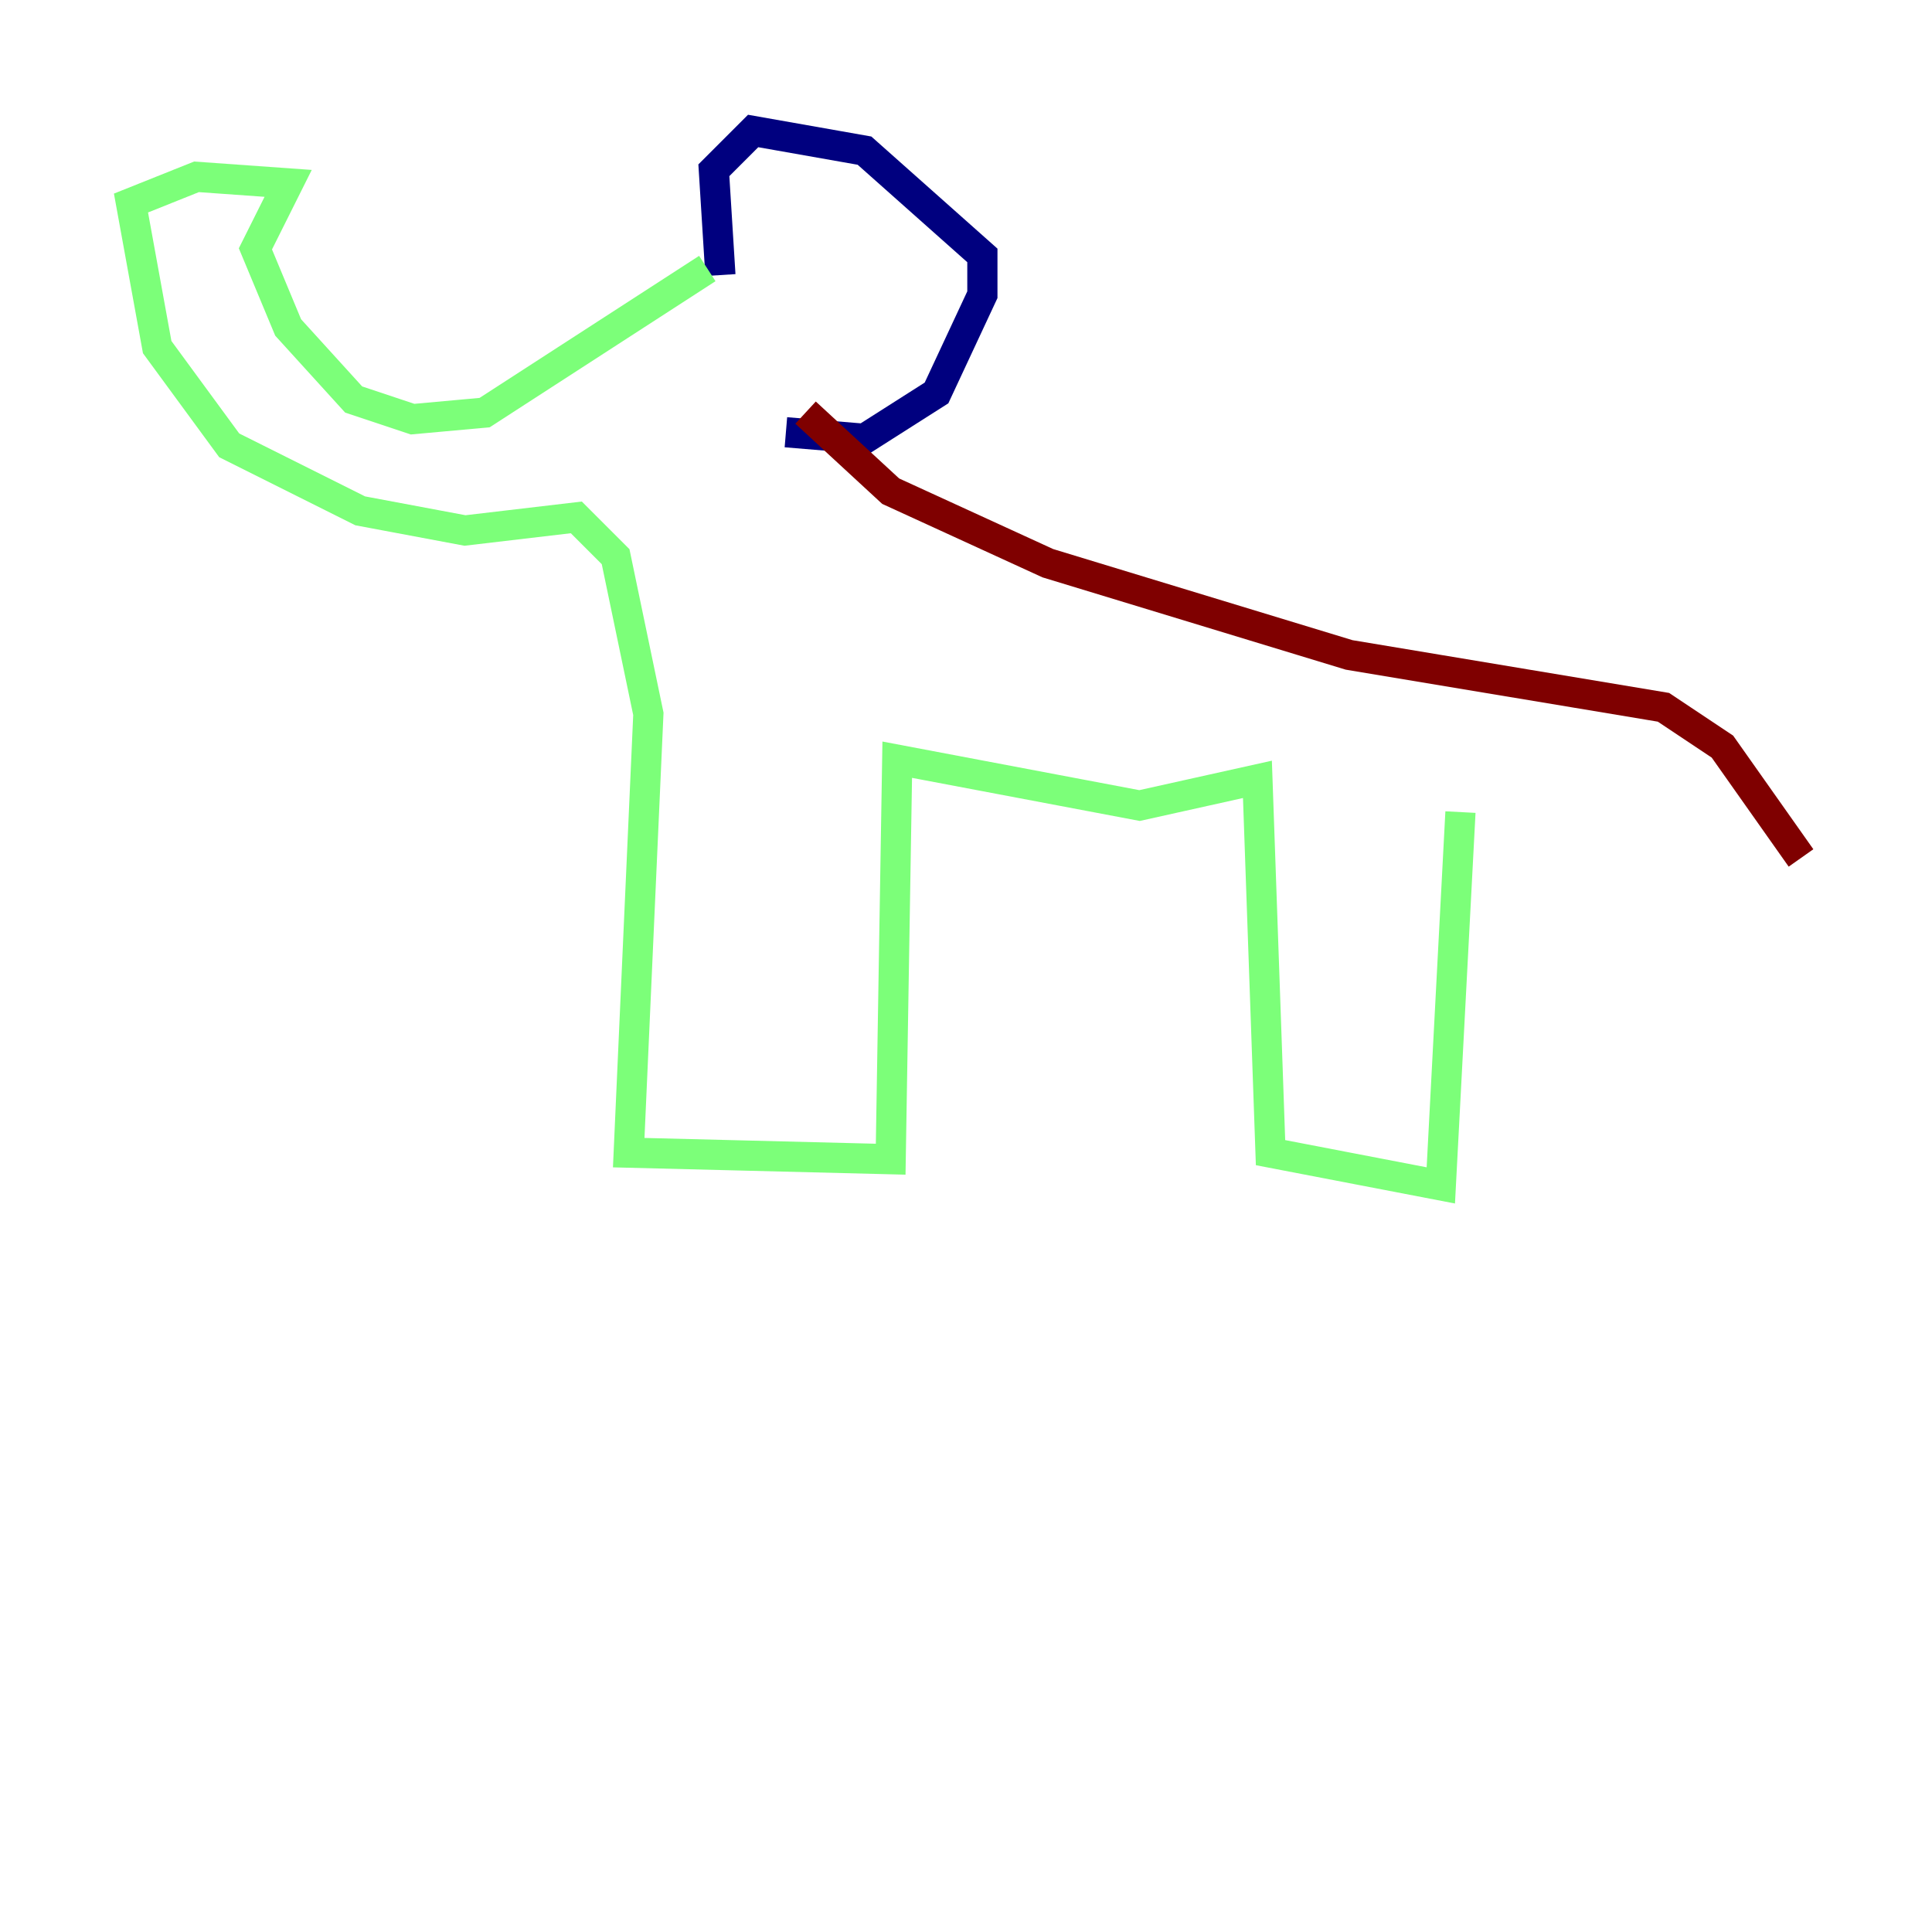 <?xml version="1.0" encoding="utf-8" ?>
<svg baseProfile="tiny" height="128" version="1.2" viewBox="0,0,128,128" width="128" xmlns="http://www.w3.org/2000/svg" xmlns:ev="http://www.w3.org/2001/xml-events" xmlns:xlink="http://www.w3.org/1999/xlink"><defs /><polyline fill="none" points="47.729,18.224 47.295,11.281 49.898,8.678 57.275,9.98 65.085,16.922 65.085,19.525 62.047,26.034 57.275,29.071 52.068,28.637" stroke="#00007f" stroke-width="2" /><polyline fill="none" points="46.861,17.79 32.108,27.336 27.336,27.77 23.43,26.468 19.091,21.695 16.922,16.488 19.091,12.149 13.017,11.715 8.678,13.451 10.414,22.997 15.186,29.505 23.864,33.844 30.807,35.146 38.183,34.278 40.786,36.881 42.956,47.295 41.654,76.366 59.01,76.8 59.444,50.332 75.498,53.37 83.308,51.634 84.176,76.366 95.458,78.536 96.759,53.803" stroke="#7cff79" stroke-width="2" /><polyline fill="none" points="53.37,27.336 59.01,32.542 69.424,37.315 89.383,43.39 110.21,46.861 114.115,49.464 119.322,56.841" stroke="#7f0000" stroke-width="2" /></svg>